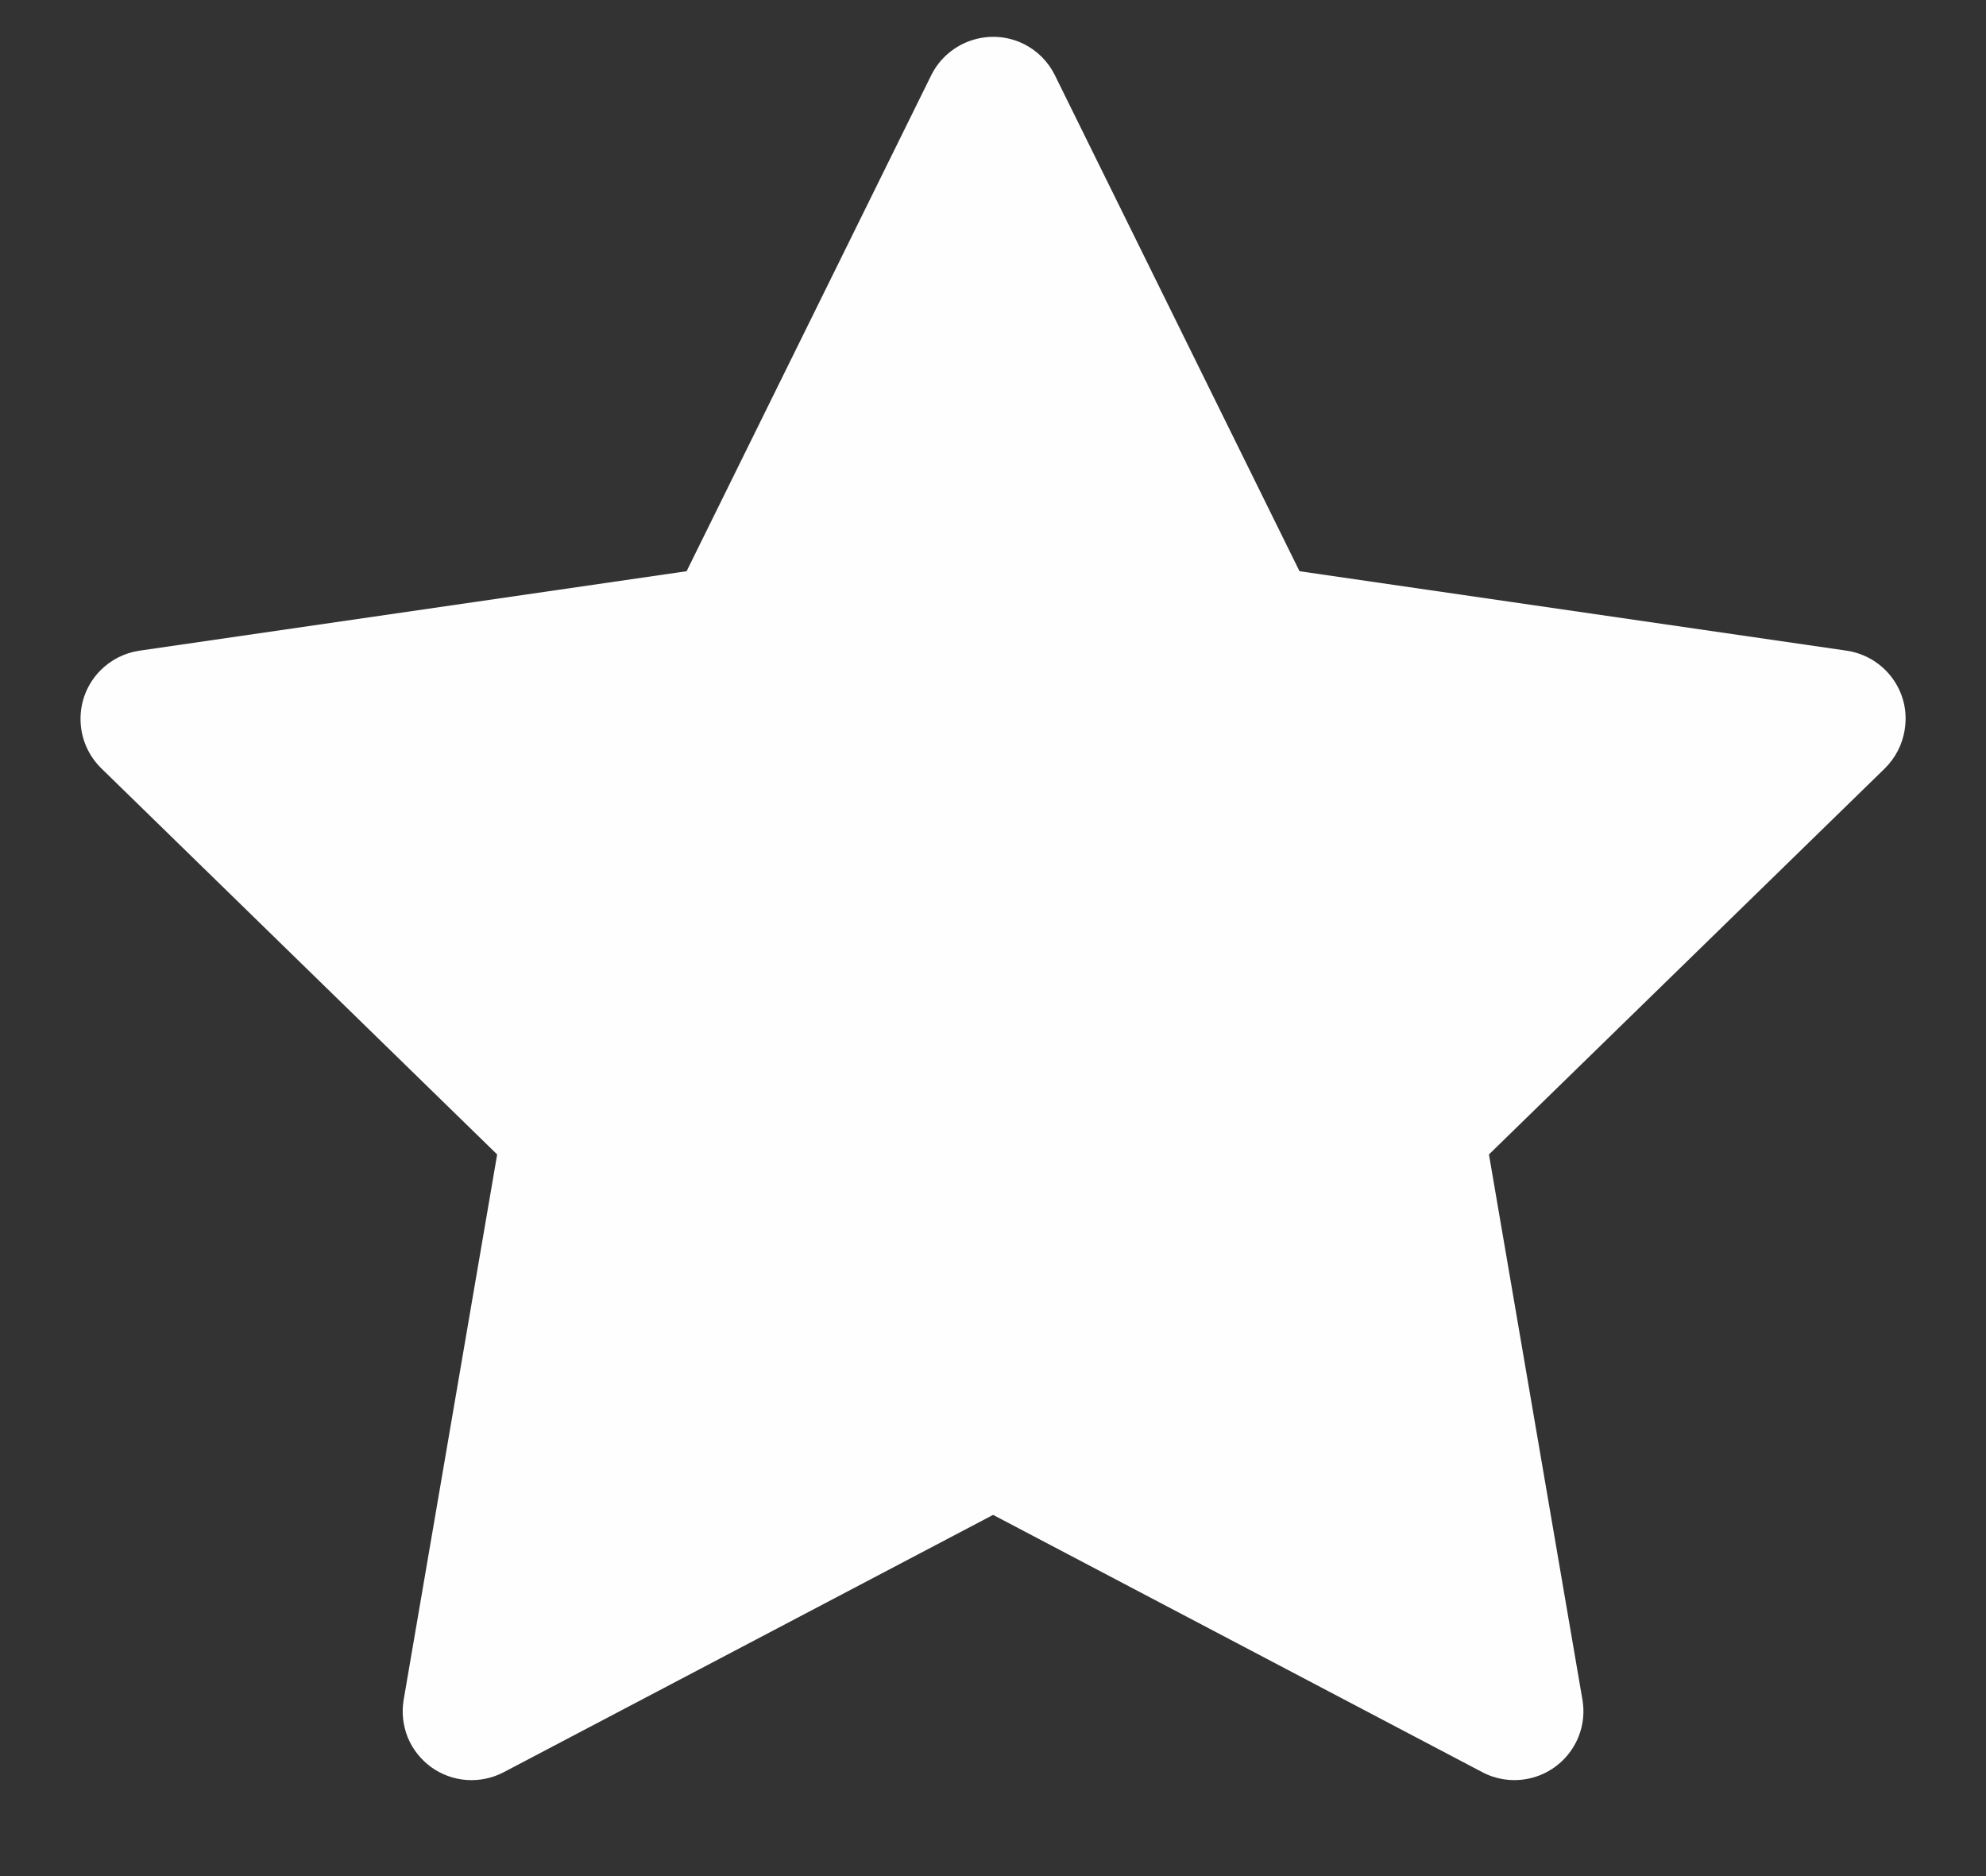 <svg width="18" height="17" viewBox="0 0 18 17" fill="none" xmlns="http://www.w3.org/2000/svg">
<rect x="0" y="0" width="18" height="17" fill="#333333" stroke="none"/>
<path d="M16.737 5.896L11.778 5.176L9.561 0.682C9.501 0.559 9.401 0.459 9.278 0.398C8.969 0.246 8.594 0.373 8.44 0.682L6.223 5.176L1.264 5.896C1.128 5.916 1.003 5.98 0.907 6.078C0.791 6.197 0.727 6.357 0.73 6.523C0.732 6.689 0.8 6.847 0.919 6.963L4.506 10.461L3.659 15.4C3.639 15.515 3.652 15.633 3.695 15.742C3.739 15.85 3.813 15.943 3.907 16.012C4.001 16.08 4.113 16.121 4.229 16.129C4.346 16.137 4.462 16.113 4.565 16.059L9.001 13.727L13.436 16.059C13.557 16.123 13.698 16.145 13.833 16.121C14.172 16.062 14.401 15.74 14.342 15.4L13.495 10.461L17.083 6.963C17.18 6.867 17.245 6.742 17.264 6.605C17.317 6.264 17.079 5.947 16.737 5.896Z" fill="#FEFEFE"/>
</svg>
